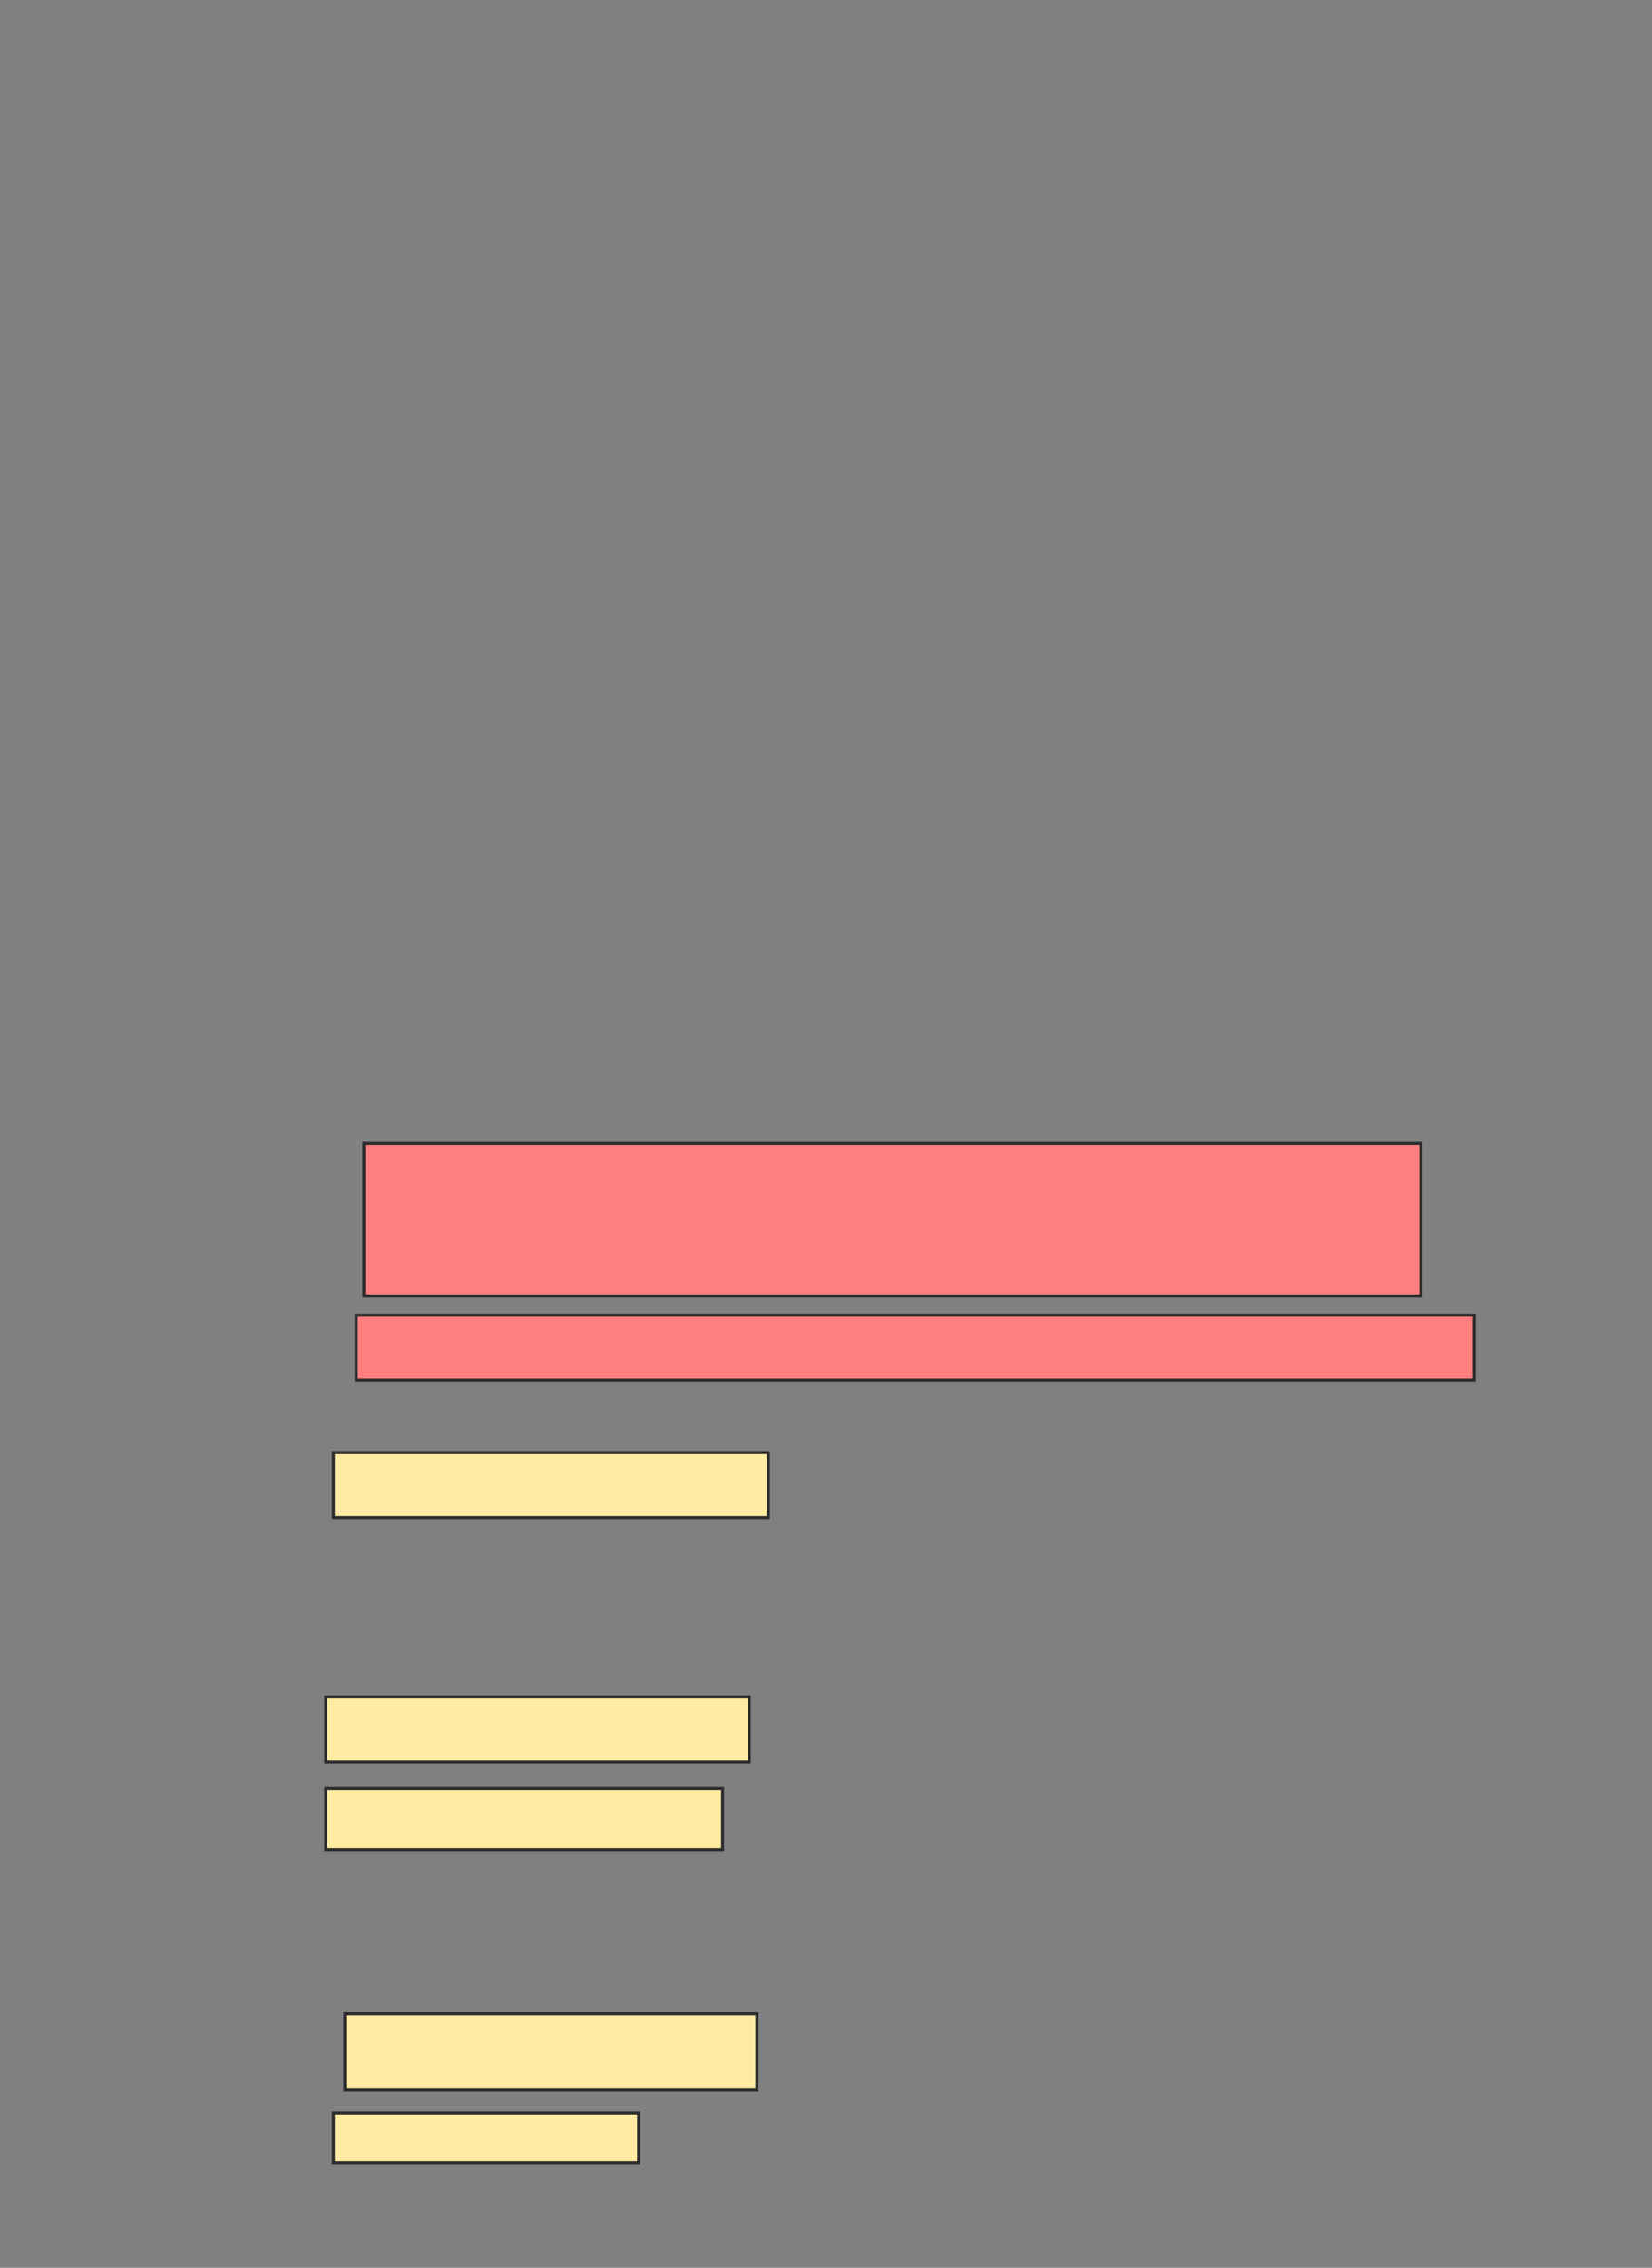 <svg xmlns="http://www.w3.org/2000/svg" width="548" height="752">
 <rect width="100%" height="100%" fill="#808080" stroke="none"/>
 <!-- Created with Image Occlusion Enhanced -->
 <g>
  <title>Labels</title>
 </g>
 <g>
  <title>Masks</title>
  <g id="a3c60459903a4edcbd90b57197c2e990-ao-1" class="qshape">
   <rect height="50.633" width="350.633" y="379.139" x="120.709" stroke="#2D2D2D" fill="#FF7E7E" class="qshape"/>
   <rect height="21.519" width="370.886" y="436.101" x="118.177" stroke="#2D2D2D" fill="#FF7E7E" class="qshape"/>
  </g>
  <g id="a3c60459903a4edcbd90b57197c2e990-ao-2">
   <rect height="21.519" width="144.304" y="481.671" x="110.582" stroke="#2D2D2D" fill="#FFEBA2"/>
   <rect height="21.519" width="140.506" y="562.684" x="108.051" stroke="#2D2D2D" fill="#FFEBA2"/>
   <rect height="20.253" width="131.646" y="593.063" x="108.051" stroke="#2D2D2D" fill="#FFEBA2"/>
   <rect stroke="#2D2D2D" height="25.316" width="136.709" y="667.747" x="114.38" fill="#FFEBA2"/>
   <rect height="16.456" width="101.266" y="700.658" x="110.582" stroke-linecap="null" stroke-linejoin="null" stroke-dasharray="null" stroke="#2D2D2D" fill="#FFEBA2"/>
  </g>
 </g>
</svg>